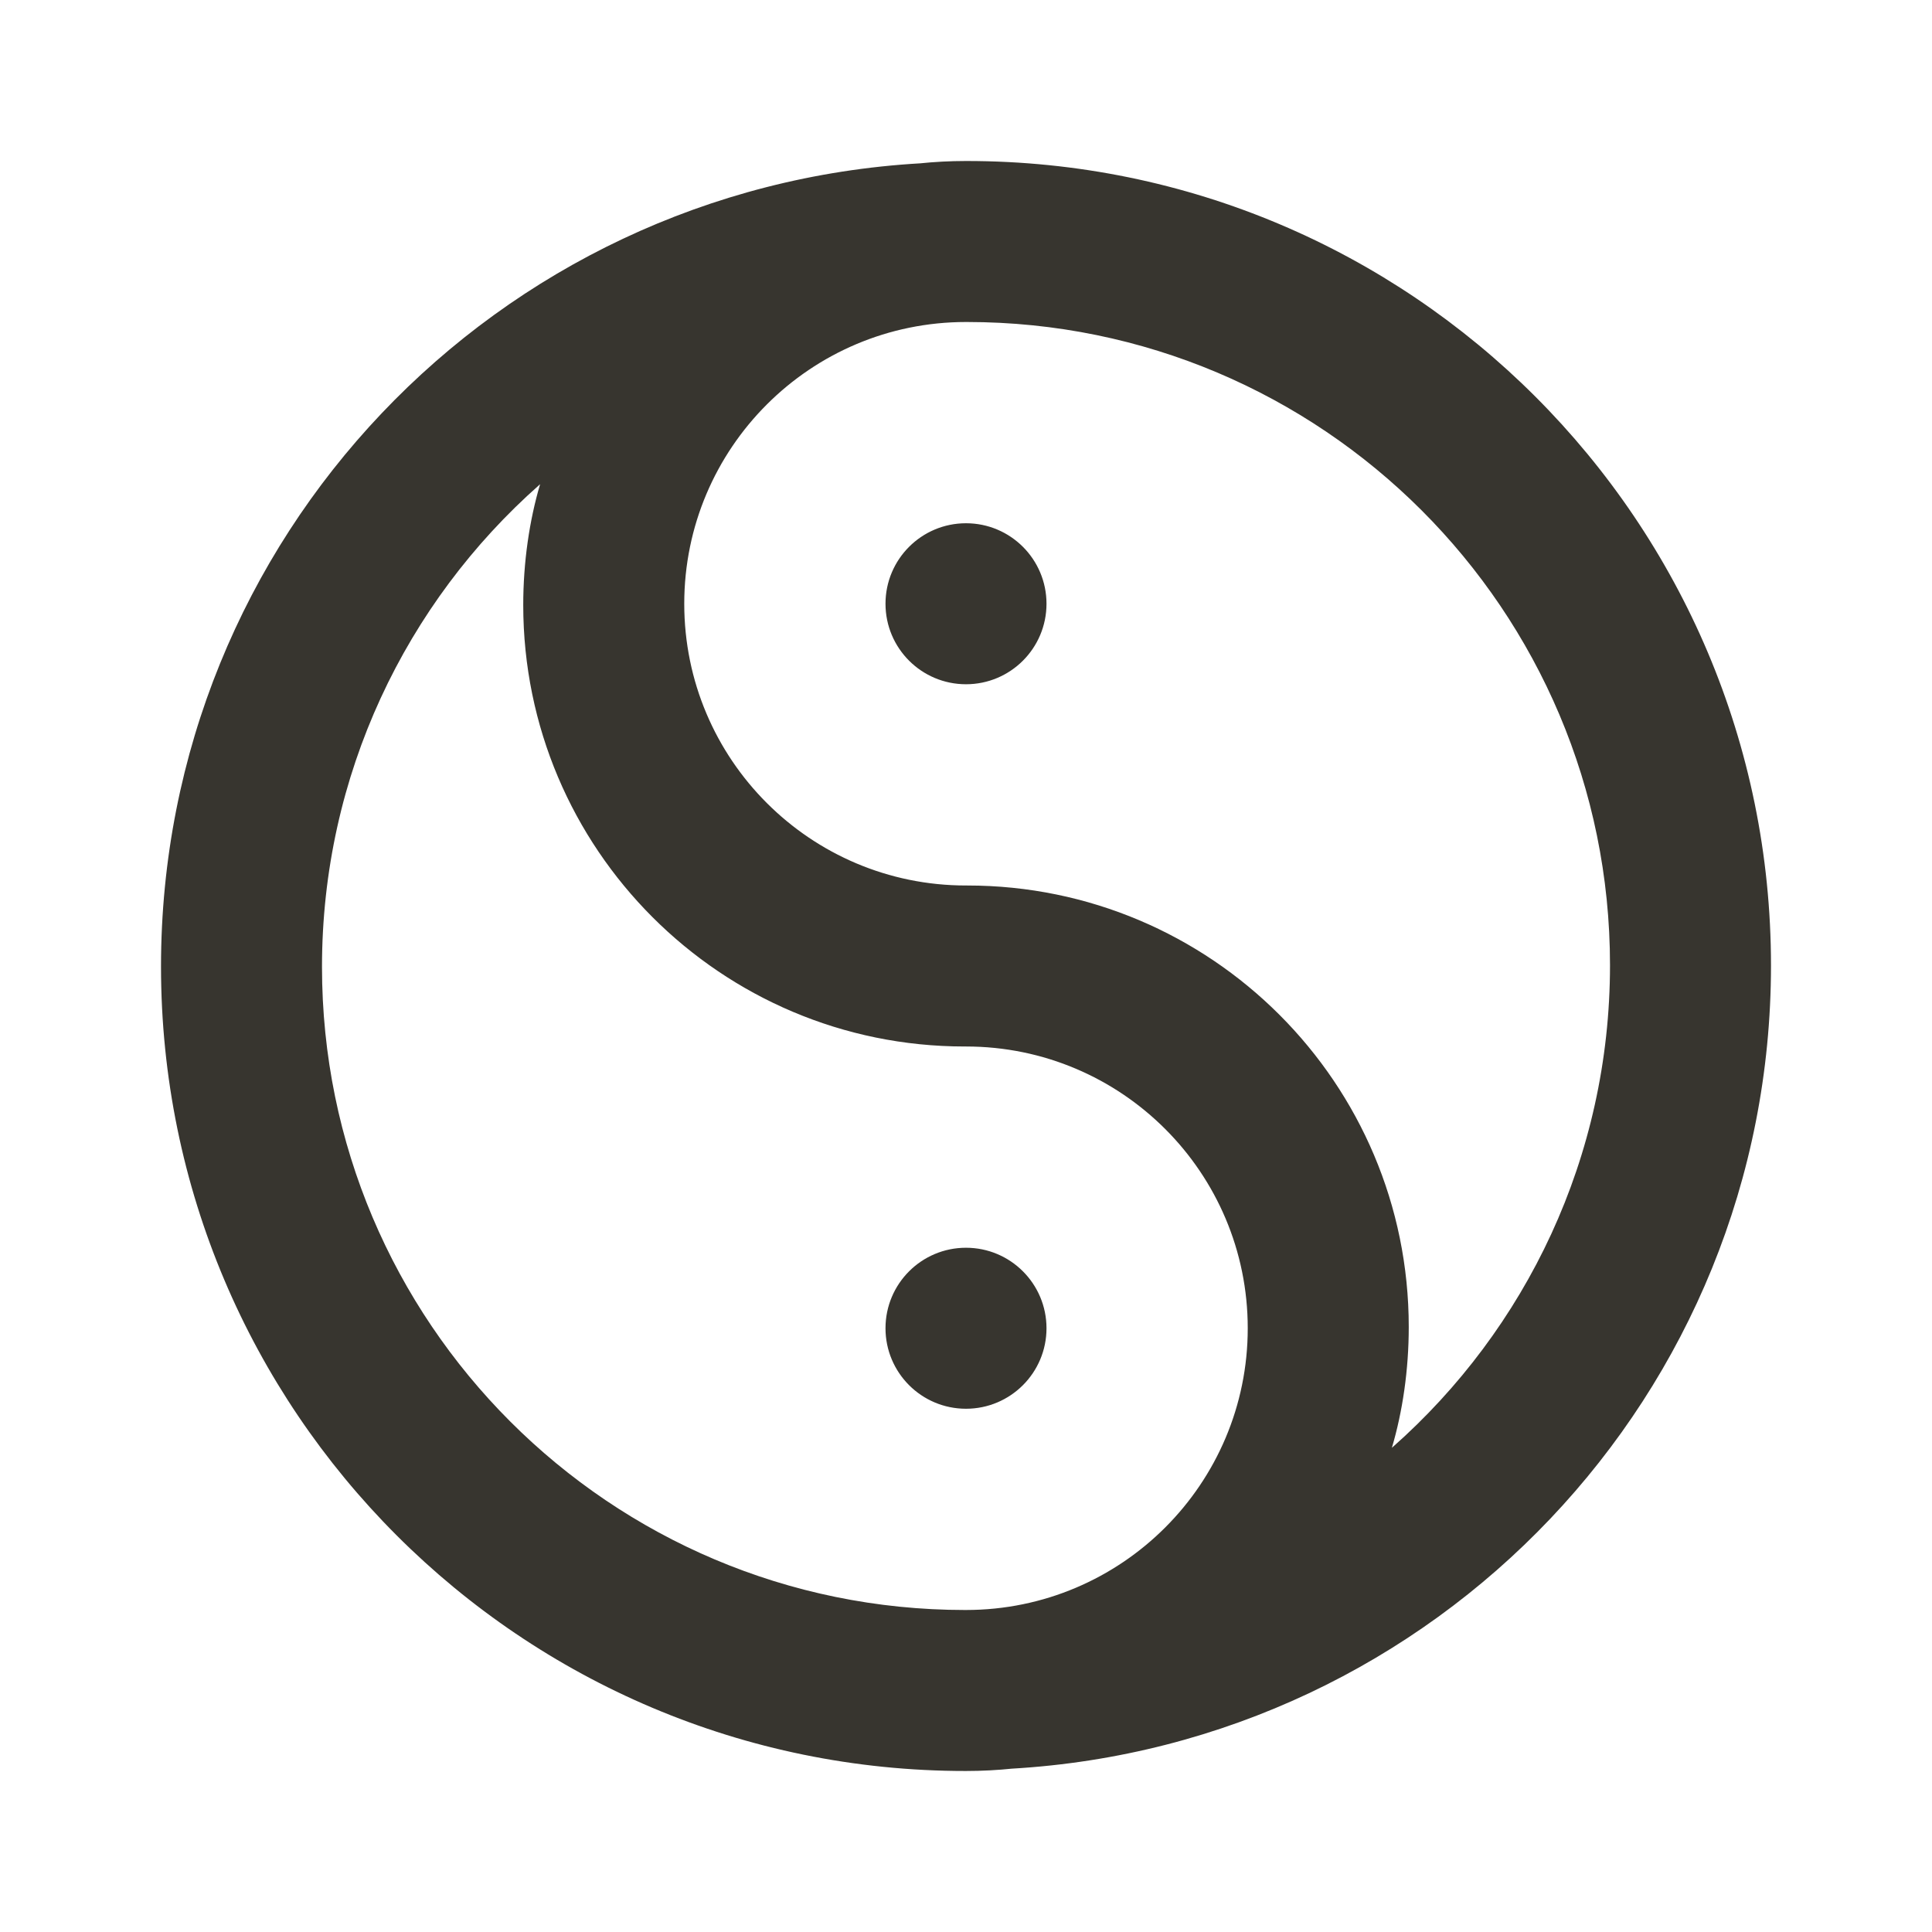 <!-- Generated by IcoMoon.io -->
<svg version="1.1" xmlns="http://www.w3.org/2000/svg" width="280" height="280" viewBox="0 0 280 280">
<title>ul-yin-yang</title>
<path fill="#37352f" d="M140 180.833c-6.443 0-11.667 5.223-11.667 11.667s5.223 11.667 11.667 11.667c6.443 0 11.667-5.223 11.667-11.667v0c0-6.443-5.223-11.667-11.667-11.667v0zM140 23.333c-0.001 0-0.001 0-0.002 0-2.307 0-4.586 0.121-6.831 0.356l0.28-0.024c-61.543 3.53-110.112 54.298-110.112 116.41 0 64.391 52.199 116.59 116.59 116.59 0.026 0 0.052 0 0.079 0h-0.004c0.001 0 0.001 0 0.002 0 2.307 0 4.586-0.121 6.831-0.356l-0.28 0.024c61.543-3.53 110.112-54.298 110.112-116.41 0-64.391-52.199-116.59-116.59-116.59-0.026 0-0.053 0-0.079 0h0.004zM140 233.333c-0.039 0-0.084 0-0.13 0-51.475 0-93.204-41.729-93.204-93.204 0-27.816 12.185-52.786 31.509-69.864l0.1-0.087c-1.551 5.246-2.443 11.274-2.443 17.51 0 35.334 28.644 63.978 63.978 63.978 0.066 0 0.133 0 0.199-0h-0.010c22.552 0 40.833 18.282 40.833 40.833s-18.282 40.833-40.833 40.833v0zM201.724 209.821c1.551-5.246 2.443-11.274 2.443-17.51 0-35.334-28.644-63.978-63.978-63.978-0.066 0-0.133 0-0.199 0h0.010c-22.552 0-40.833-18.282-40.833-40.833s18.282-40.833 40.833-40.833v0c0.039 0 0.084 0 0.13 0 51.475 0 93.204 41.729 93.204 93.204 0 27.816-12.185 52.786-31.509 69.864l-0.1 0.087zM140 75.833c-6.443 0-11.667 5.223-11.667 11.667s5.223 11.667 11.667 11.667c6.443 0 11.667-5.223 11.667-11.667v0c0-6.443-5.223-11.667-11.667-11.667v0z"></path>
</svg>
